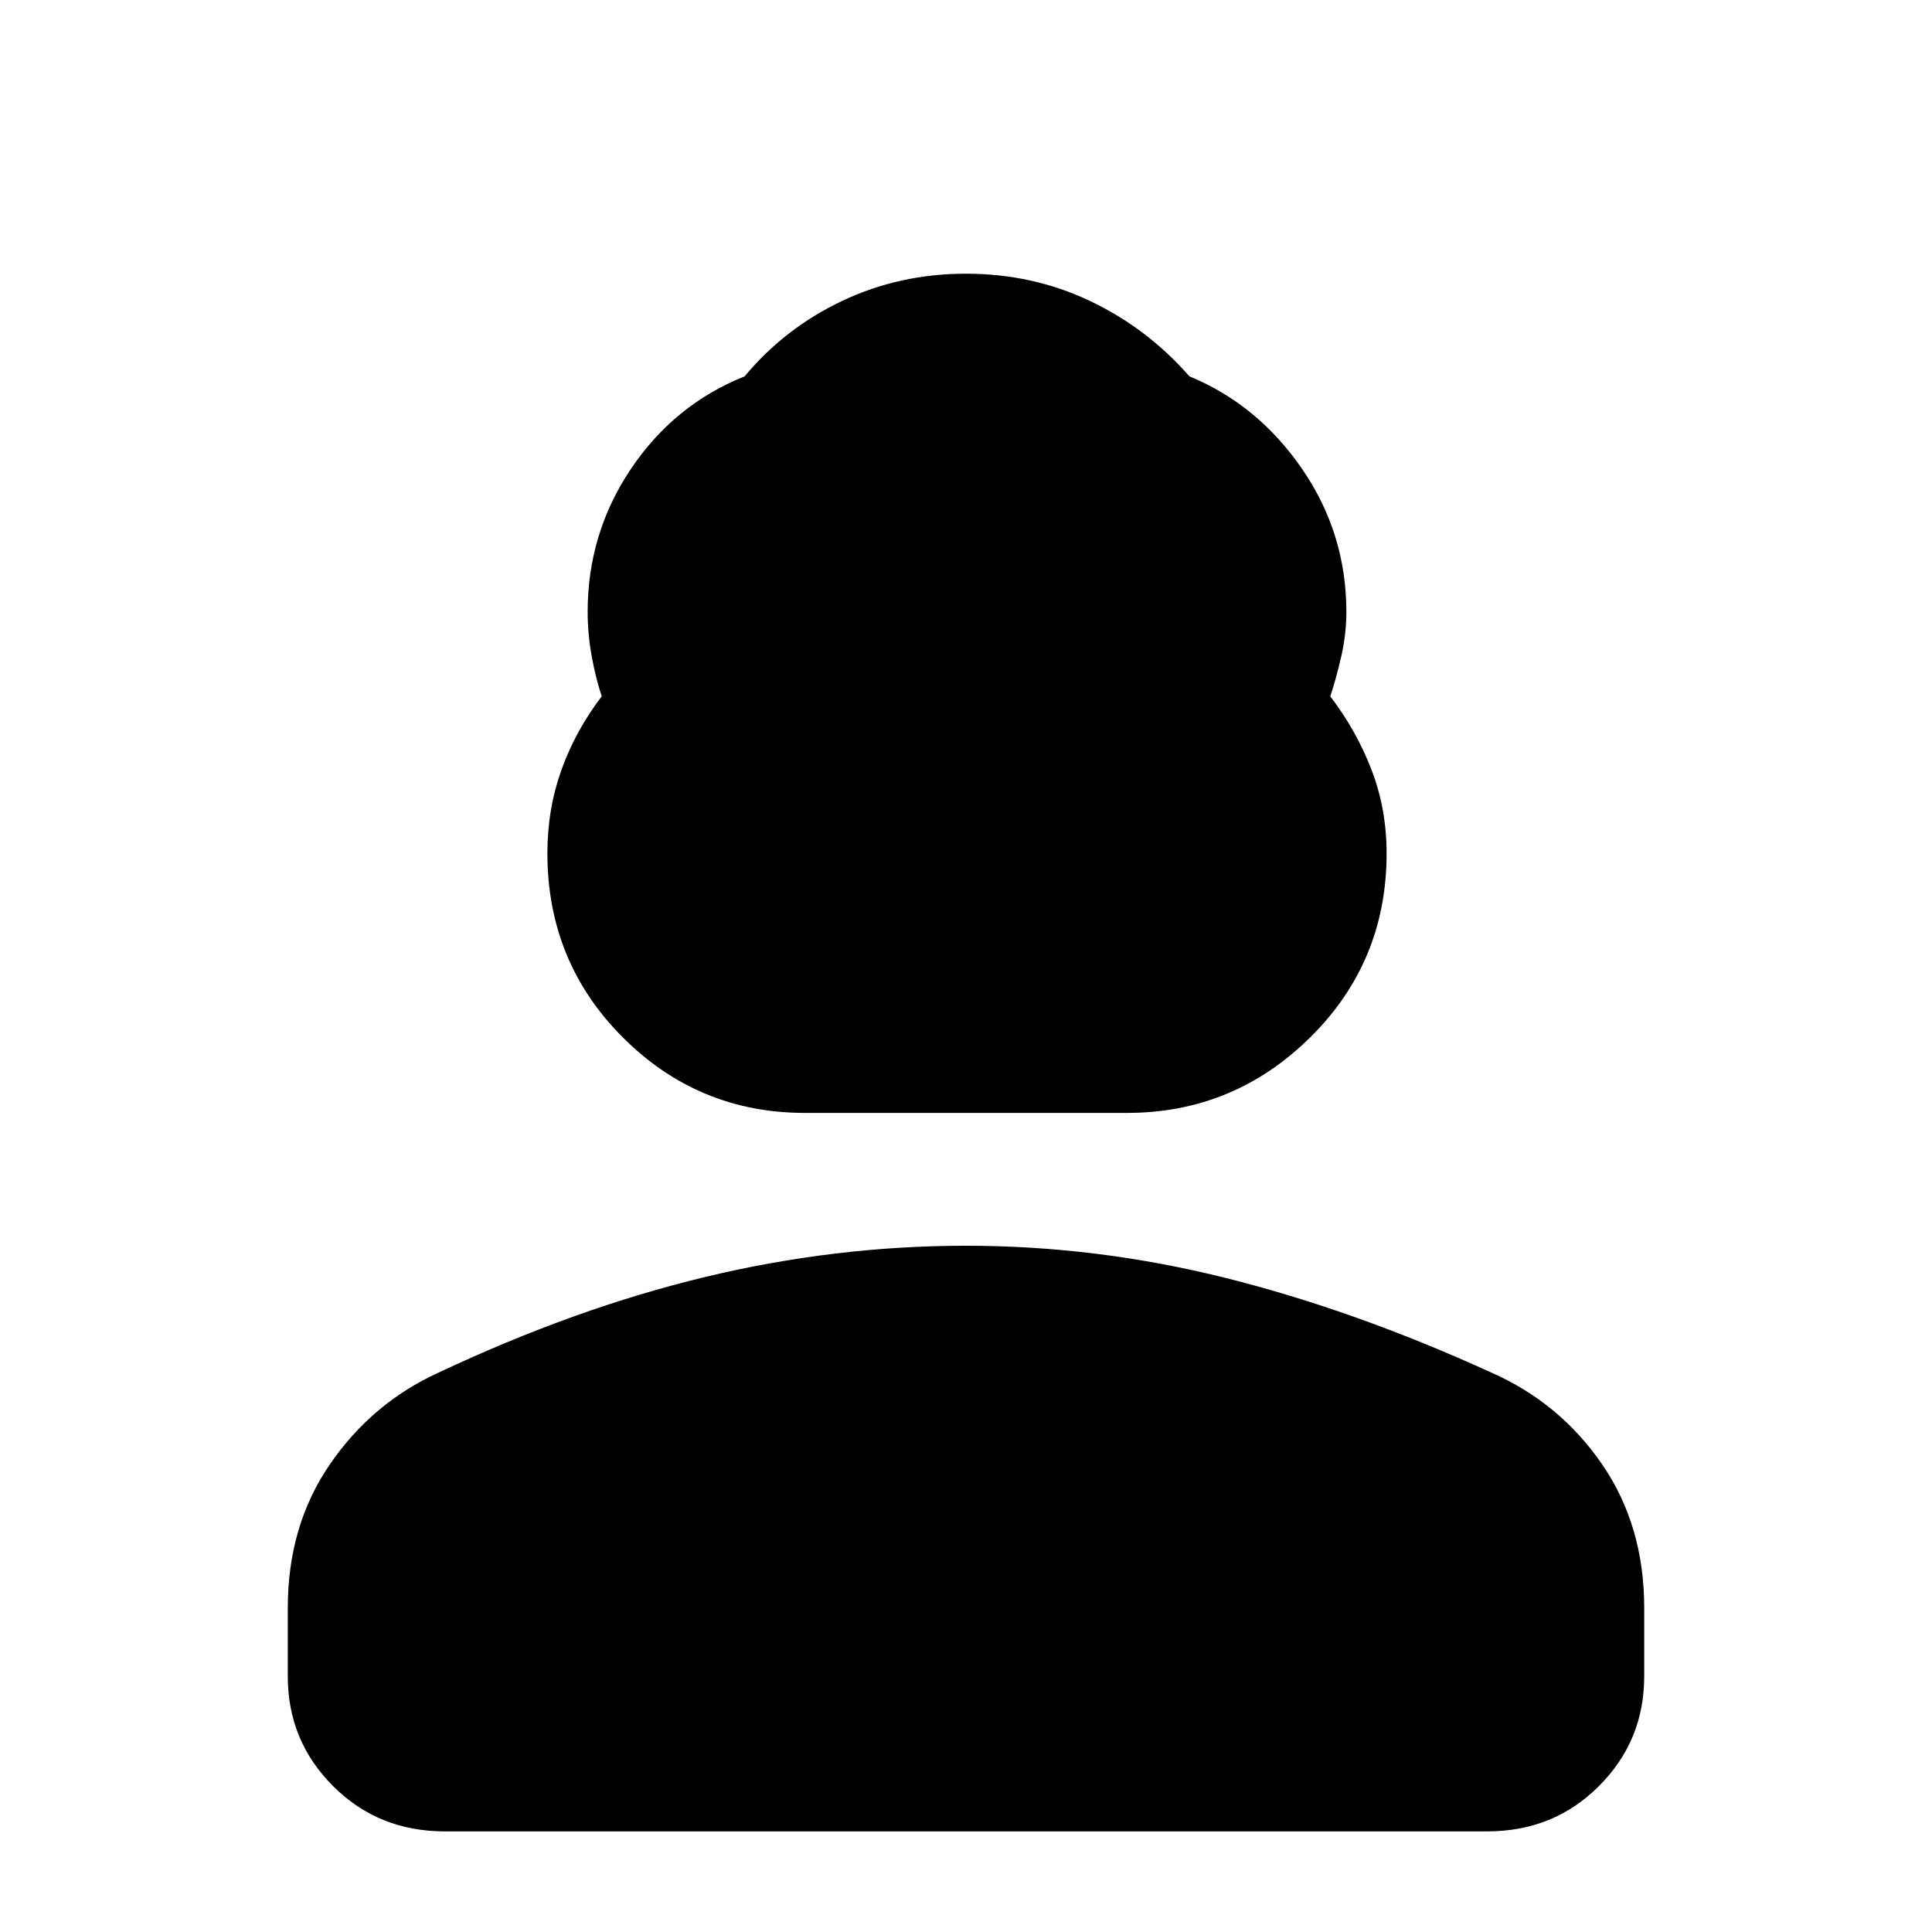 <svg xmlns="http://www.w3.org/2000/svg" height="48" width="48"><path d="M20 27.65q-2.65 0-4.525-1.875Q13.6 23.9 13.6 21.2q0-1.1.35-2.075.35-.975 1-1.825-.15-.45-.25-1t-.1-1.1q0-1.95 1.075-3.55 1.075-1.6 2.825-2.3 1-1.2 2.425-1.875Q22.35 6.8 24 6.8q1.65 0 3.075.675Q28.5 8.15 29.55 9.35q1.7.7 2.8 2.3 1.1 1.6 1.1 3.55 0 .55-.125 1.1t-.275 1q.65.85 1.025 1.825.375.975.375 2.075 0 2.7-1.9 4.575T28 27.65ZM11.05 45.5q-1.65 0-2.775-1.125T7.15 41.65v-1.7q0-2.05 1.05-3.575 1.05-1.525 2.7-2.275 3.4-1.6 6.625-2.375Q20.75 30.95 24 30.95q3.25 0 6.45.8t6.6 2.35q1.7.75 2.75 2.275t1.05 3.575v1.7q0 1.6-1.125 2.725T36.95 45.5Z"/></svg>
